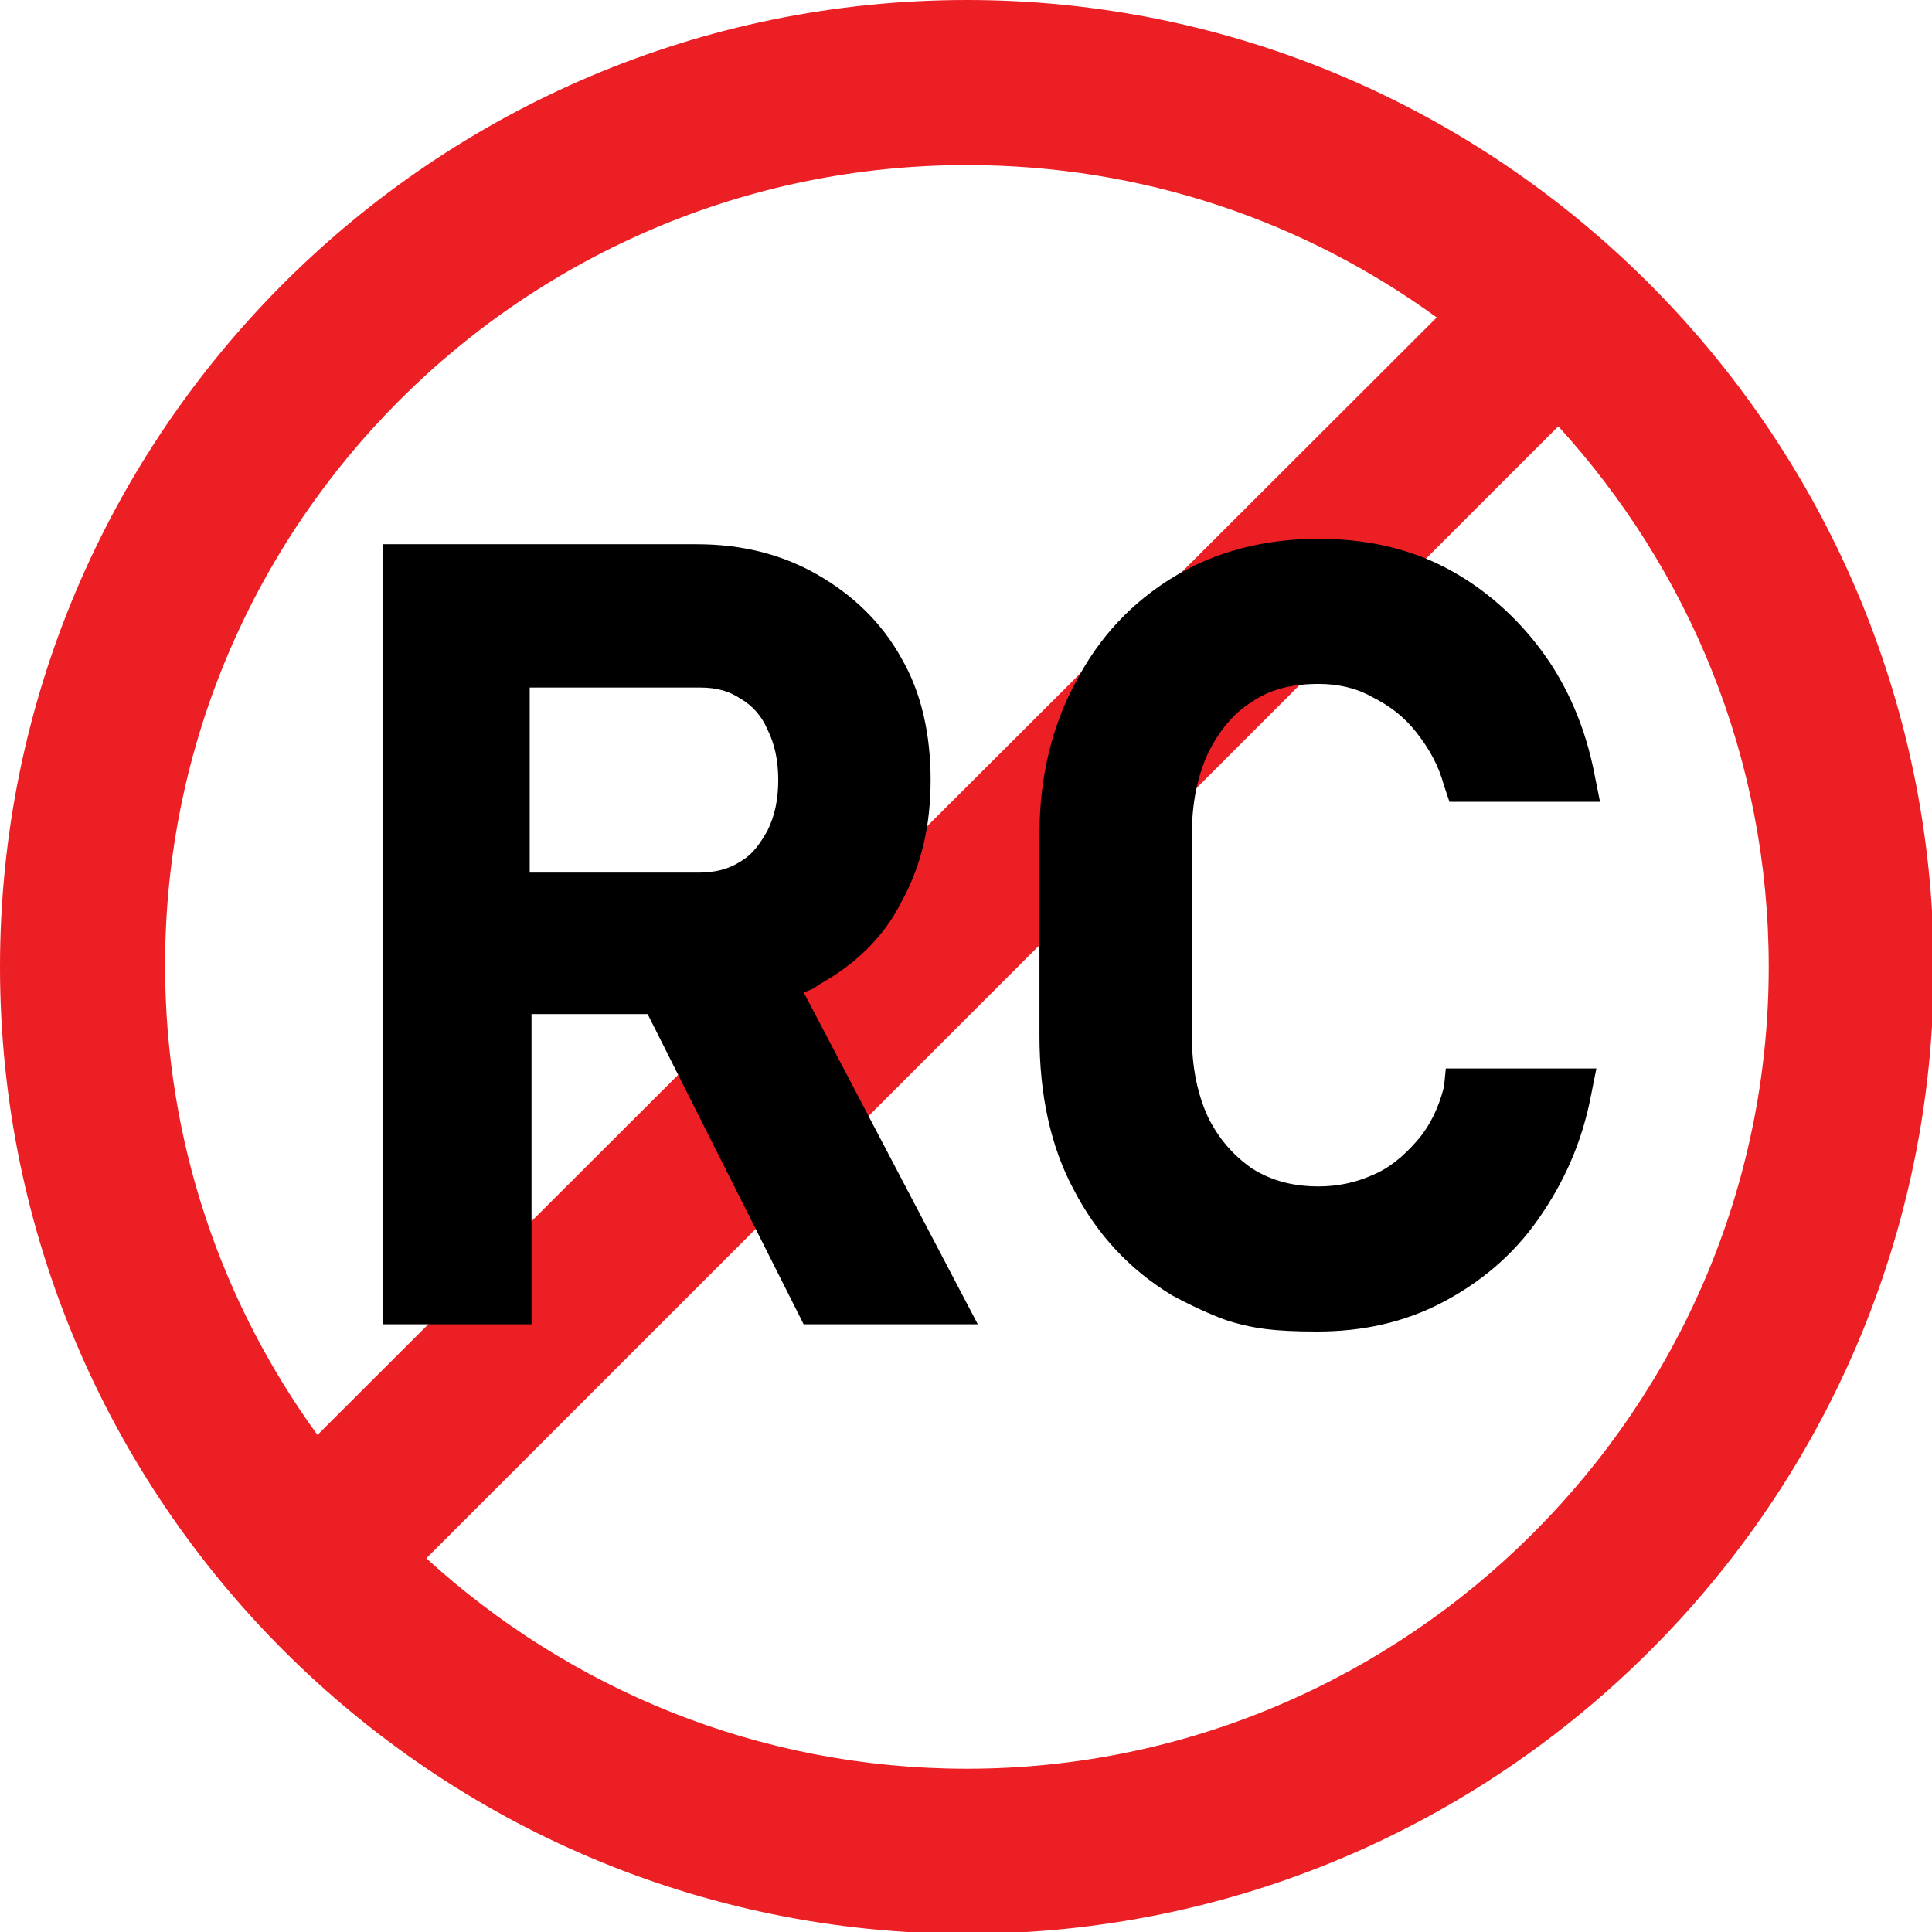 <?xml version="1.0" encoding="utf-8"?>
<!-- Generator: Adobe Illustrator 28.2.0, SVG Export Plug-In . SVG Version: 6.00 Build 0)  -->
<svg version="1.1" id="레이어_1" xmlns="http://www.w3.org/2000/svg" xmlns:xlink="http://www.w3.org/1999/xlink" x="0px"
	 y="0px" viewBox="0 0 106.5 106.5" style="enable-background:new 0 0 106.5 106.5;" xml:space="preserve">
<style type="text/css">
	.st0{fill:#EC1F25;}
</style>
<path class="st0" d="M53.3,0C23.9,0,0,23.9,0,53.3c0,29.4,23.9,53.3,53.3,53.3s53.3-23.9,53.3-53.3C106.5,23.9,82.6,0,53.3,0z
	 M53.3,9.1c9.7,0,18.6,3.1,25.9,8.4L17.5,79.1c-5.3-7.3-8.4-16.2-8.4-25.9C9.1,28.9,28.9,9.1,53.3,9.1L53.3,9.1z M53.3,97.5
	c-11.5,0-21.9-4.4-29.8-11.6l62.4-62.4c7.2,7.9,11.6,18.3,11.6,29.8C97.5,77.6,77.6,97.5,53.3,97.5z"/>
<path d="M45.1,54.3c2-1.1,3.6-2.6,4.6-4.6c1.1-2,1.6-4.2,1.6-6.7c0-2.5-0.5-4.8-1.6-6.7c-1.1-2-2.7-3.5-4.6-4.6
	C43.2,30.6,41,30,38.4,30H21.1v43h8.2V55.9h6.4L44.3,73h9.6l-9.6-18.3C44.6,54.6,44.9,54.5,45.1,54.3z M42.3,40.2
	c0.4,0.8,0.6,1.7,0.6,2.8s-0.2,2-0.6,2.8c-0.4,0.7-0.8,1.3-1.5,1.7c-0.6,0.4-1.4,0.6-2.2,0.6h-9.4V37.9h9.4c0.9,0,1.6,0.2,2.2,0.6
	C41.5,38.9,42,39.5,42.3,40.2L42.3,40.2z M79.6,59.9c-0.3,1.2-0.8,2.2-1.5,3c-0.7,0.8-1.5,1.5-2.5,1.9c-0.9,0.4-1.9,0.6-2.9,0.6
	c-1.4,0-2.6-0.3-3.7-1c-1-0.7-1.8-1.6-2.4-2.8c-0.6-1.3-0.9-2.8-0.9-4.5V46c0-1.7,0.3-3.2,0.9-4.5c0.6-1.2,1.4-2.2,2.4-2.8
	c1-0.7,2.2-1,3.7-1c1,0,2,0.2,2.9,0.7c1,0.5,1.8,1.1,2.5,2c0.7,0.9,1.2,1.8,1.5,2.9l0.3,0.9h8.3l-0.3-1.5c-0.5-2.6-1.5-4.9-2.9-6.8
	c-1.4-1.9-3.2-3.5-5.3-4.6c-2.1-1.1-4.5-1.6-7-1.6c-3,0-5.7,0.7-8,2.1c-2.3,1.4-4.1,3.3-5.4,5.8C58,40,57.3,42.8,57.3,46v11.1
	c0,3.2,0.6,6.1,1.9,8.5c1.3,2.5,3.1,4.4,5.4,5.8c0,0,2,1.1,3.4,1.5c1.1,0.3,2.1,0.5,4.6,0.5c2.5,0,4.8-0.5,6.9-1.6
	c2.1-1.1,3.9-2.6,5.3-4.6c1.4-2,2.4-4.2,2.9-6.8l0.3-1.5h-8.3L79.6,59.9L79.6,59.9z"/>
</svg>
